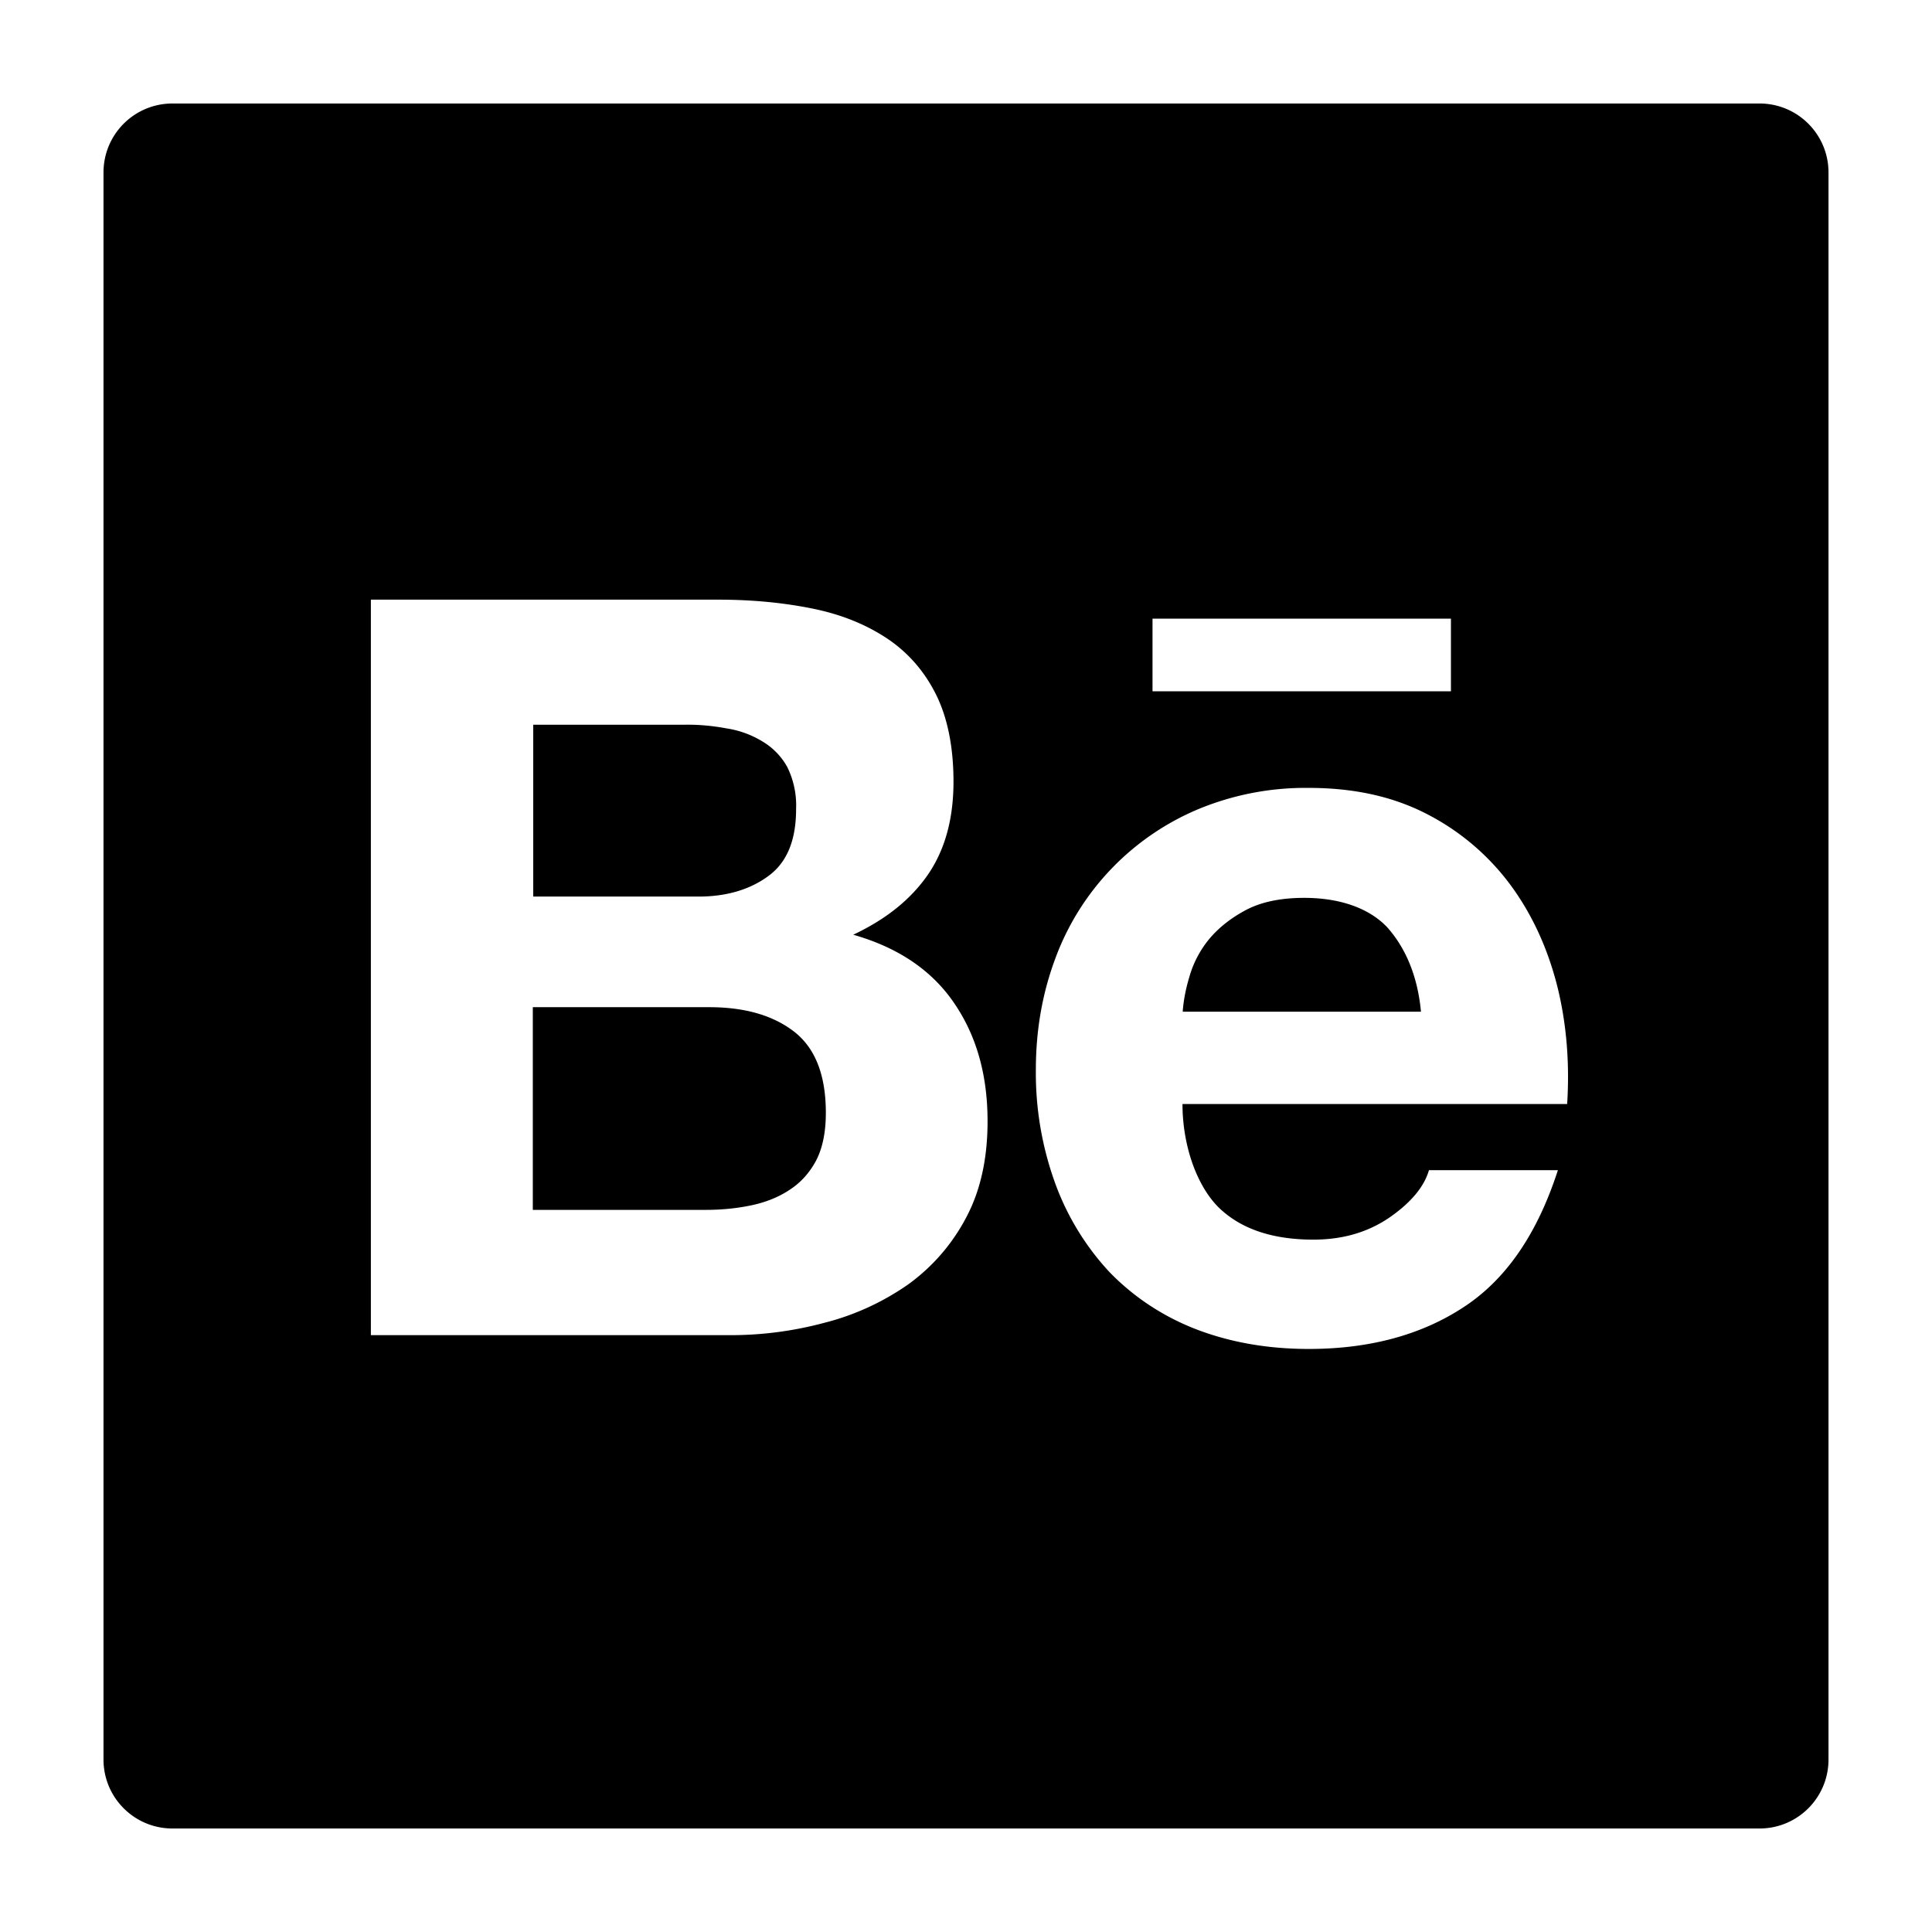 <svg focusable="false" viewBox="64 64 896 896"><path d="M880 112H144c-17.7 0-32 14.3-32 32v736c0 17.7 14.3 32 32 32h736c17.7 0 32-14.3 32-32V144c0-17.7-14.3-32-32-32zM598.5 350.9h138.4v33.7H598.5v-33.7zM512 628.8a89.52 89.52 0 01-27 31c-11.8 8.2-24.9 14.2-38.8 17.7a167.4 167.4 0 01-44.6 5.7H236V342.1h161c16.3 0 31.1 1.5 44.6 4.3 13.4 2.8 24.8 7.6 34.4 14.1 9.5 6.5 17 15.2 22.3 26 5.2 10.7 7.9 24.1 7.9 40 0 17.2-3.9 31.4-11.7 42.9-7.9 11.5-19.3 20.8-34.8 28.1 21.1 6 36.6 16.7 46.8 31.7 10.4 15.2 15.5 33.4 15.5 54.8 0 17.4-3.3 32.3-10 44.8zM790.8 576H612.4c0 19.4 6.7 38 16.8 48 10.2 9.9 24.8 14.9 43.9 14.9 13.8 0 25.5-3.5 35.5-10.4 9.9-6.9 15.9-14.2 18.1-21.8h59.8c-9.6 29.7-24.2 50.9-44 63.7-19.6 12.8-43.6 19.2-71.5 19.2-19.5 0-37-3.2-52.7-9.3-15.1-5.9-28.7-14.9-39.9-26.5a121.2 121.2 0 01-25.1-41.2c-6.1-16.9-9.1-34.7-8.9-52.6 0-18.5 3.1-35.7 9.1-51.7 11.5-31.1 35.4-56 65.9-68.9 16.3-6.8 33.8-10.2 51.5-10 21 0 39.2 4 55 12.2a111.6 111.6 0 0138.6 32.8c10.1 13.7 17.2 29.3 21.7 46.9 4.3 17.3 5.8 35.5 4.6 54.7zm-122-95.6c-10.8 0-19.9 1.9-26.9 5.6-7 3.7-12.8 8.3-17.2 13.6a48.4 48.4 0 00-9.1 17.4c-1.6 5.3-2.7 10.7-3.1 16.2H723c-1.6-17.3-7.6-30.1-15.6-39.1-8.4-8.9-21.9-13.7-38.6-13.7zm-248.5-10.1c8.7-6.3 12.9-16.7 12.9-31 .3-6.8-1.1-13.5-4.1-19.6-2.7-4.9-6.7-9-11.6-11.9a44.8 44.8 0 00-16.6-6c-6.4-1.2-12.9-1.8-19.3-1.7h-70.3v79.7h76.1c13.1.1 24.2-3.1 32.9-9.5zm11.8 72c-9.8-7.5-22.9-11.2-39.2-11.2h-81.8v94h80.2c7.5 0 14.4-.7 21.1-2.1s12.7-3.8 17.8-7.2c5.1-3.3 9.2-7.8 12.3-13.6 3-5.8 4.5-13.2 4.5-22.1 0-17.7-5-30.2-14.9-37.8z"/></svg>